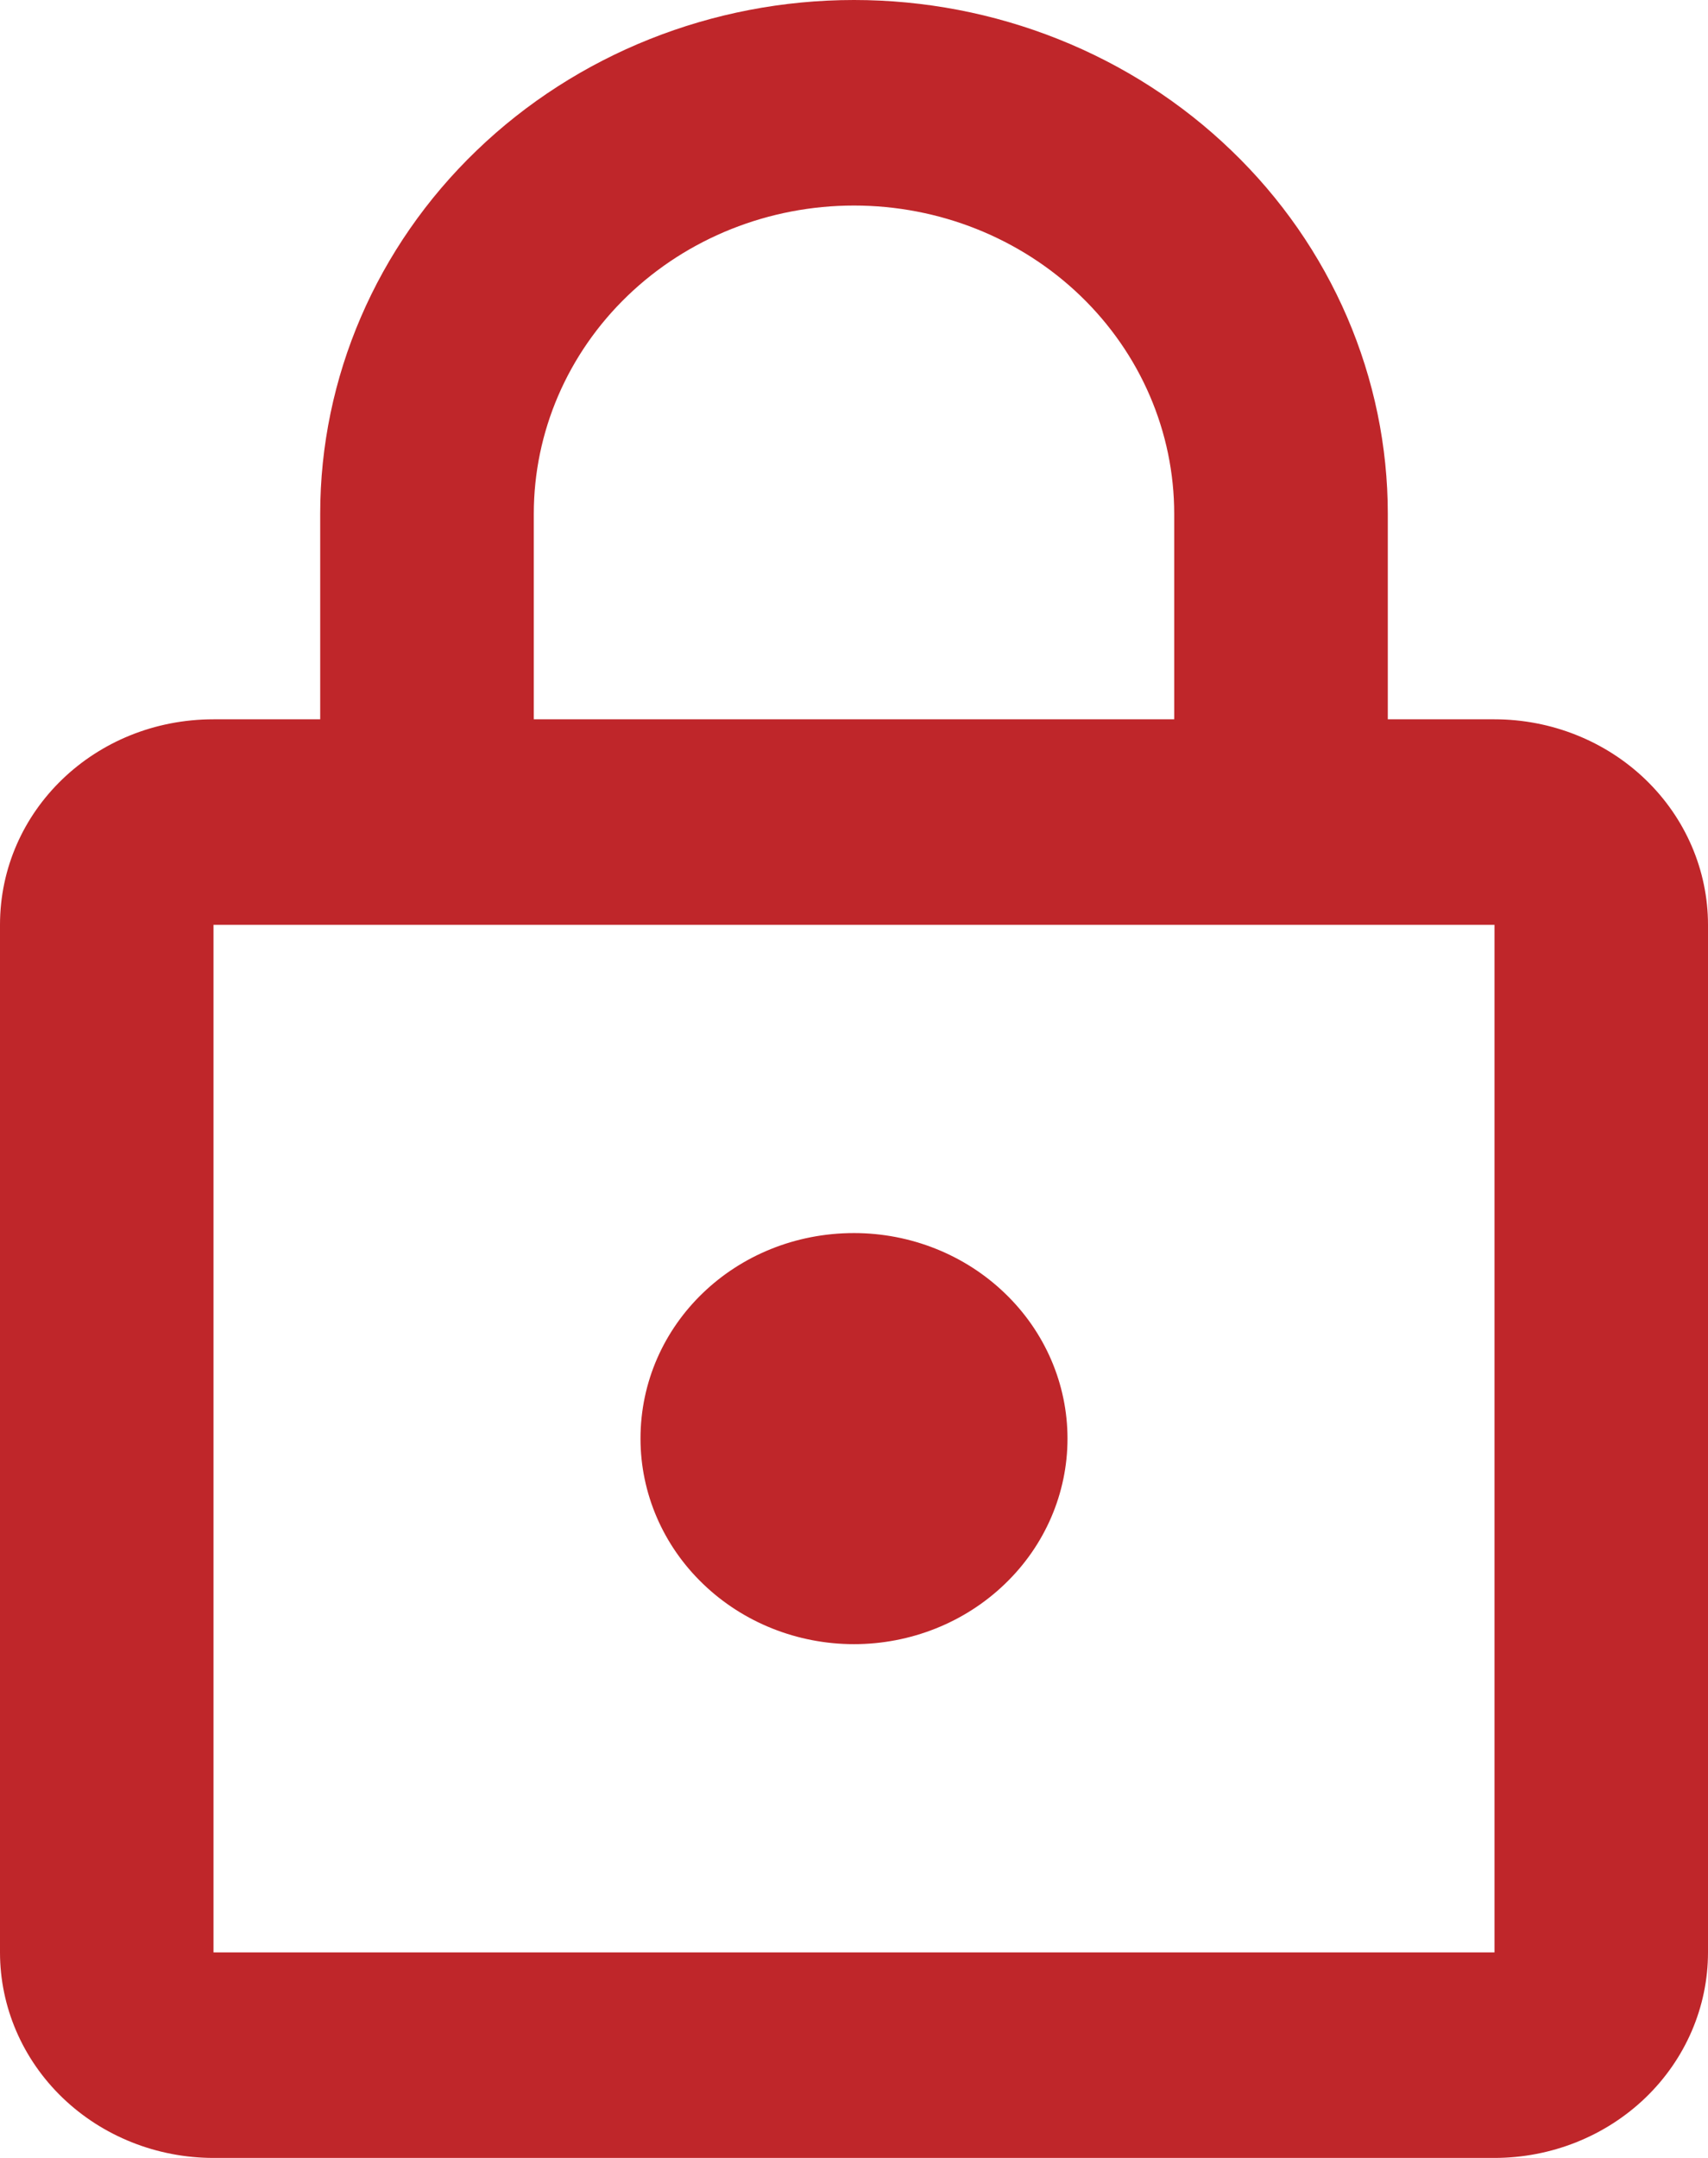 <svg width="19" height="24" viewBox="0 0 19 24" fill="none" xmlns="http://www.w3.org/2000/svg">
<path d="M9.5 18.286C8.87 18.286 8.266 18.045 7.821 17.616C7.375 17.188 7.125 16.606 7.125 16C7.125 14.731 8.182 13.714 9.5 13.714C10.13 13.714 10.734 13.955 11.179 14.384C11.625 14.812 11.875 15.394 11.875 16C11.875 16.606 11.625 17.188 11.179 17.616C10.734 18.045 10.13 18.286 9.5 18.286ZM16.625 21.714V10.286H2.375V21.714H16.625ZM16.625 8C17.255 8 17.859 8.241 18.304 8.669C18.75 9.098 19 9.68 19 10.286V21.714C19 22.32 18.75 22.902 18.304 23.331C17.859 23.759 17.255 24 16.625 24H2.375C1.745 24 1.141 23.759 0.696 23.331C0.25 22.902 0 22.32 0 21.714V10.286C0 9.017 1.057 8 2.375 8H3.562V5.714C3.562 4.199 4.188 2.745 5.302 1.674C6.415 0.602 7.925 0 9.5 0C10.28 0 11.052 0.148 11.772 0.435C12.493 0.722 13.147 1.143 13.698 1.674C14.25 2.204 14.687 2.834 14.986 3.528C15.284 4.221 15.438 4.964 15.438 5.714V8H16.625ZM9.5 2.286C8.555 2.286 7.649 2.647 6.981 3.29C6.313 3.933 5.938 4.805 5.938 5.714V8H13.062V5.714C13.062 4.805 12.687 3.933 12.019 3.29C11.351 2.647 10.445 2.286 9.5 2.286Z" fill="#BF262A"/>
</svg>
